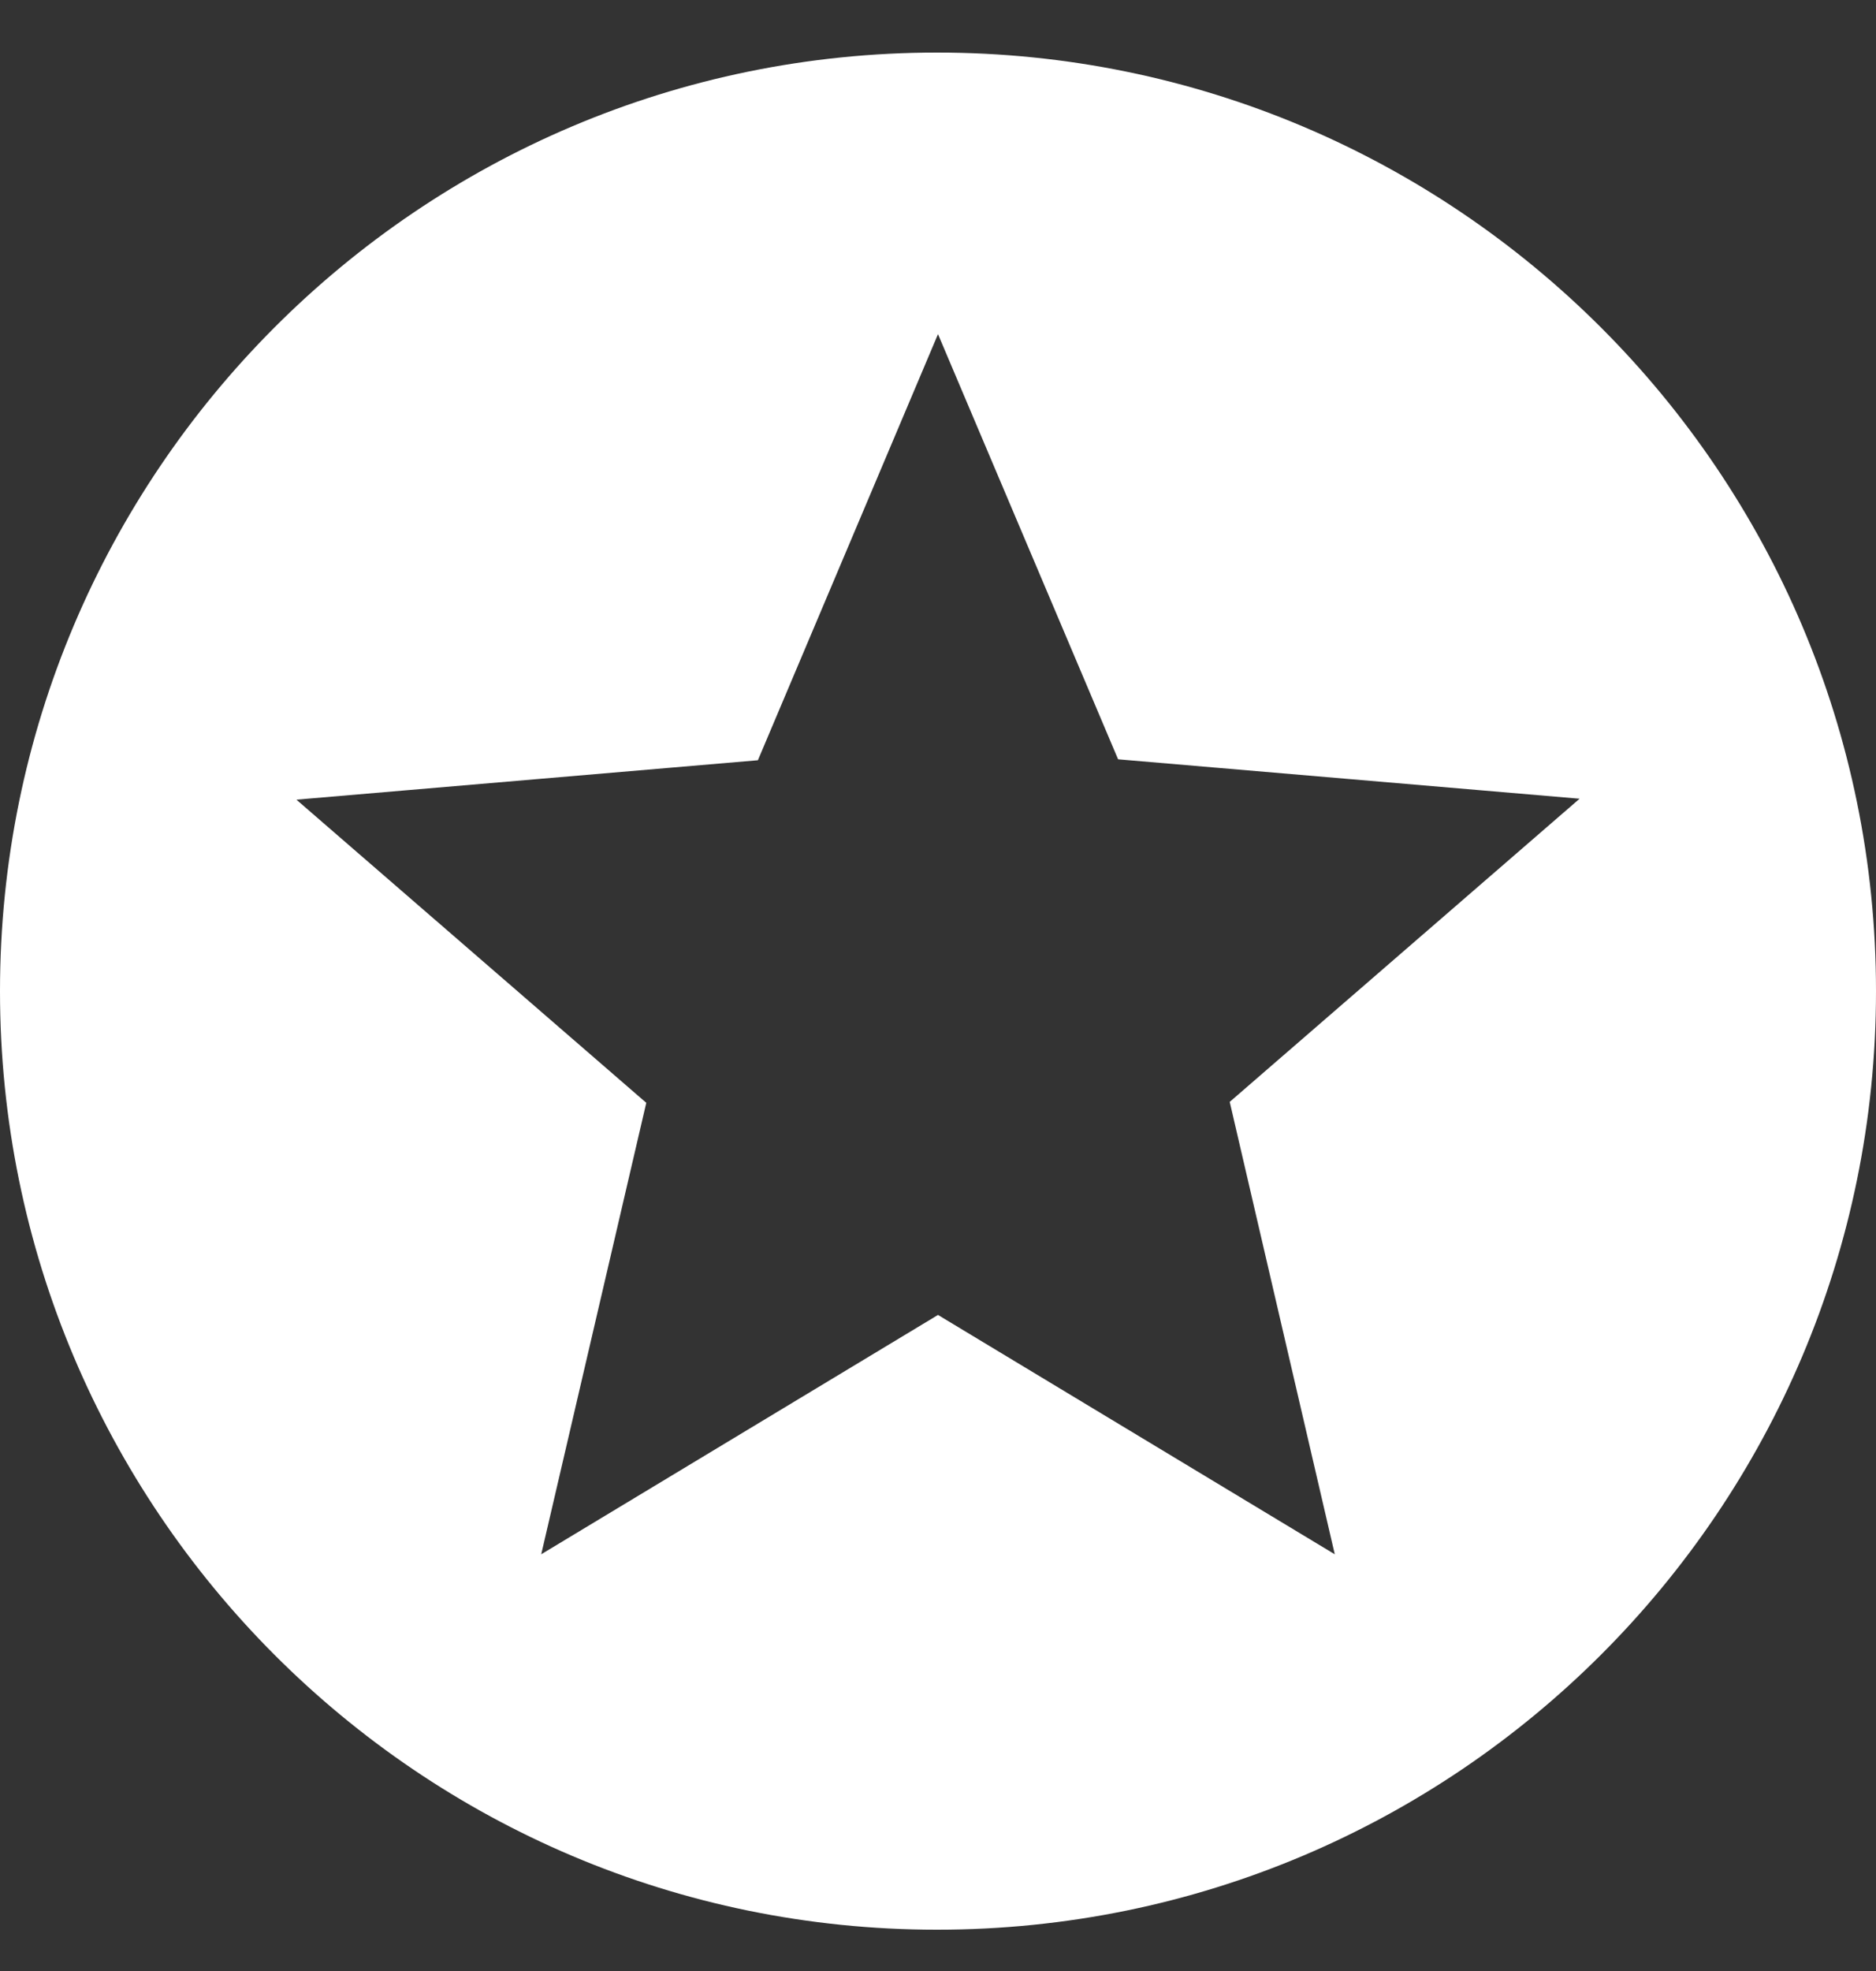 <svg width="20" height="21" viewBox="0 0 20 21" fill="none" xmlns="http://www.w3.org/2000/svg">
<rect x="0" y="0" width="20" height="21" fill="#333333" stroke="none"/>
<path d="M9.99 0.56C4.47 0.56 0 5.04 0 10.56C0 16.08 4.47 20.56 9.99 20.56C15.52 20.56 20 16.08 20 10.56C20 5.04 15.52 0.56 9.99 0.56ZM14.23 16.56L10 14.01L5.77 16.56L6.89 11.75L3.16 8.52L8.08 8.1L10 3.56L11.92 8.09L16.84 8.51L13.11 11.74L14.23 16.56Z" fill="white"/>
</svg>
